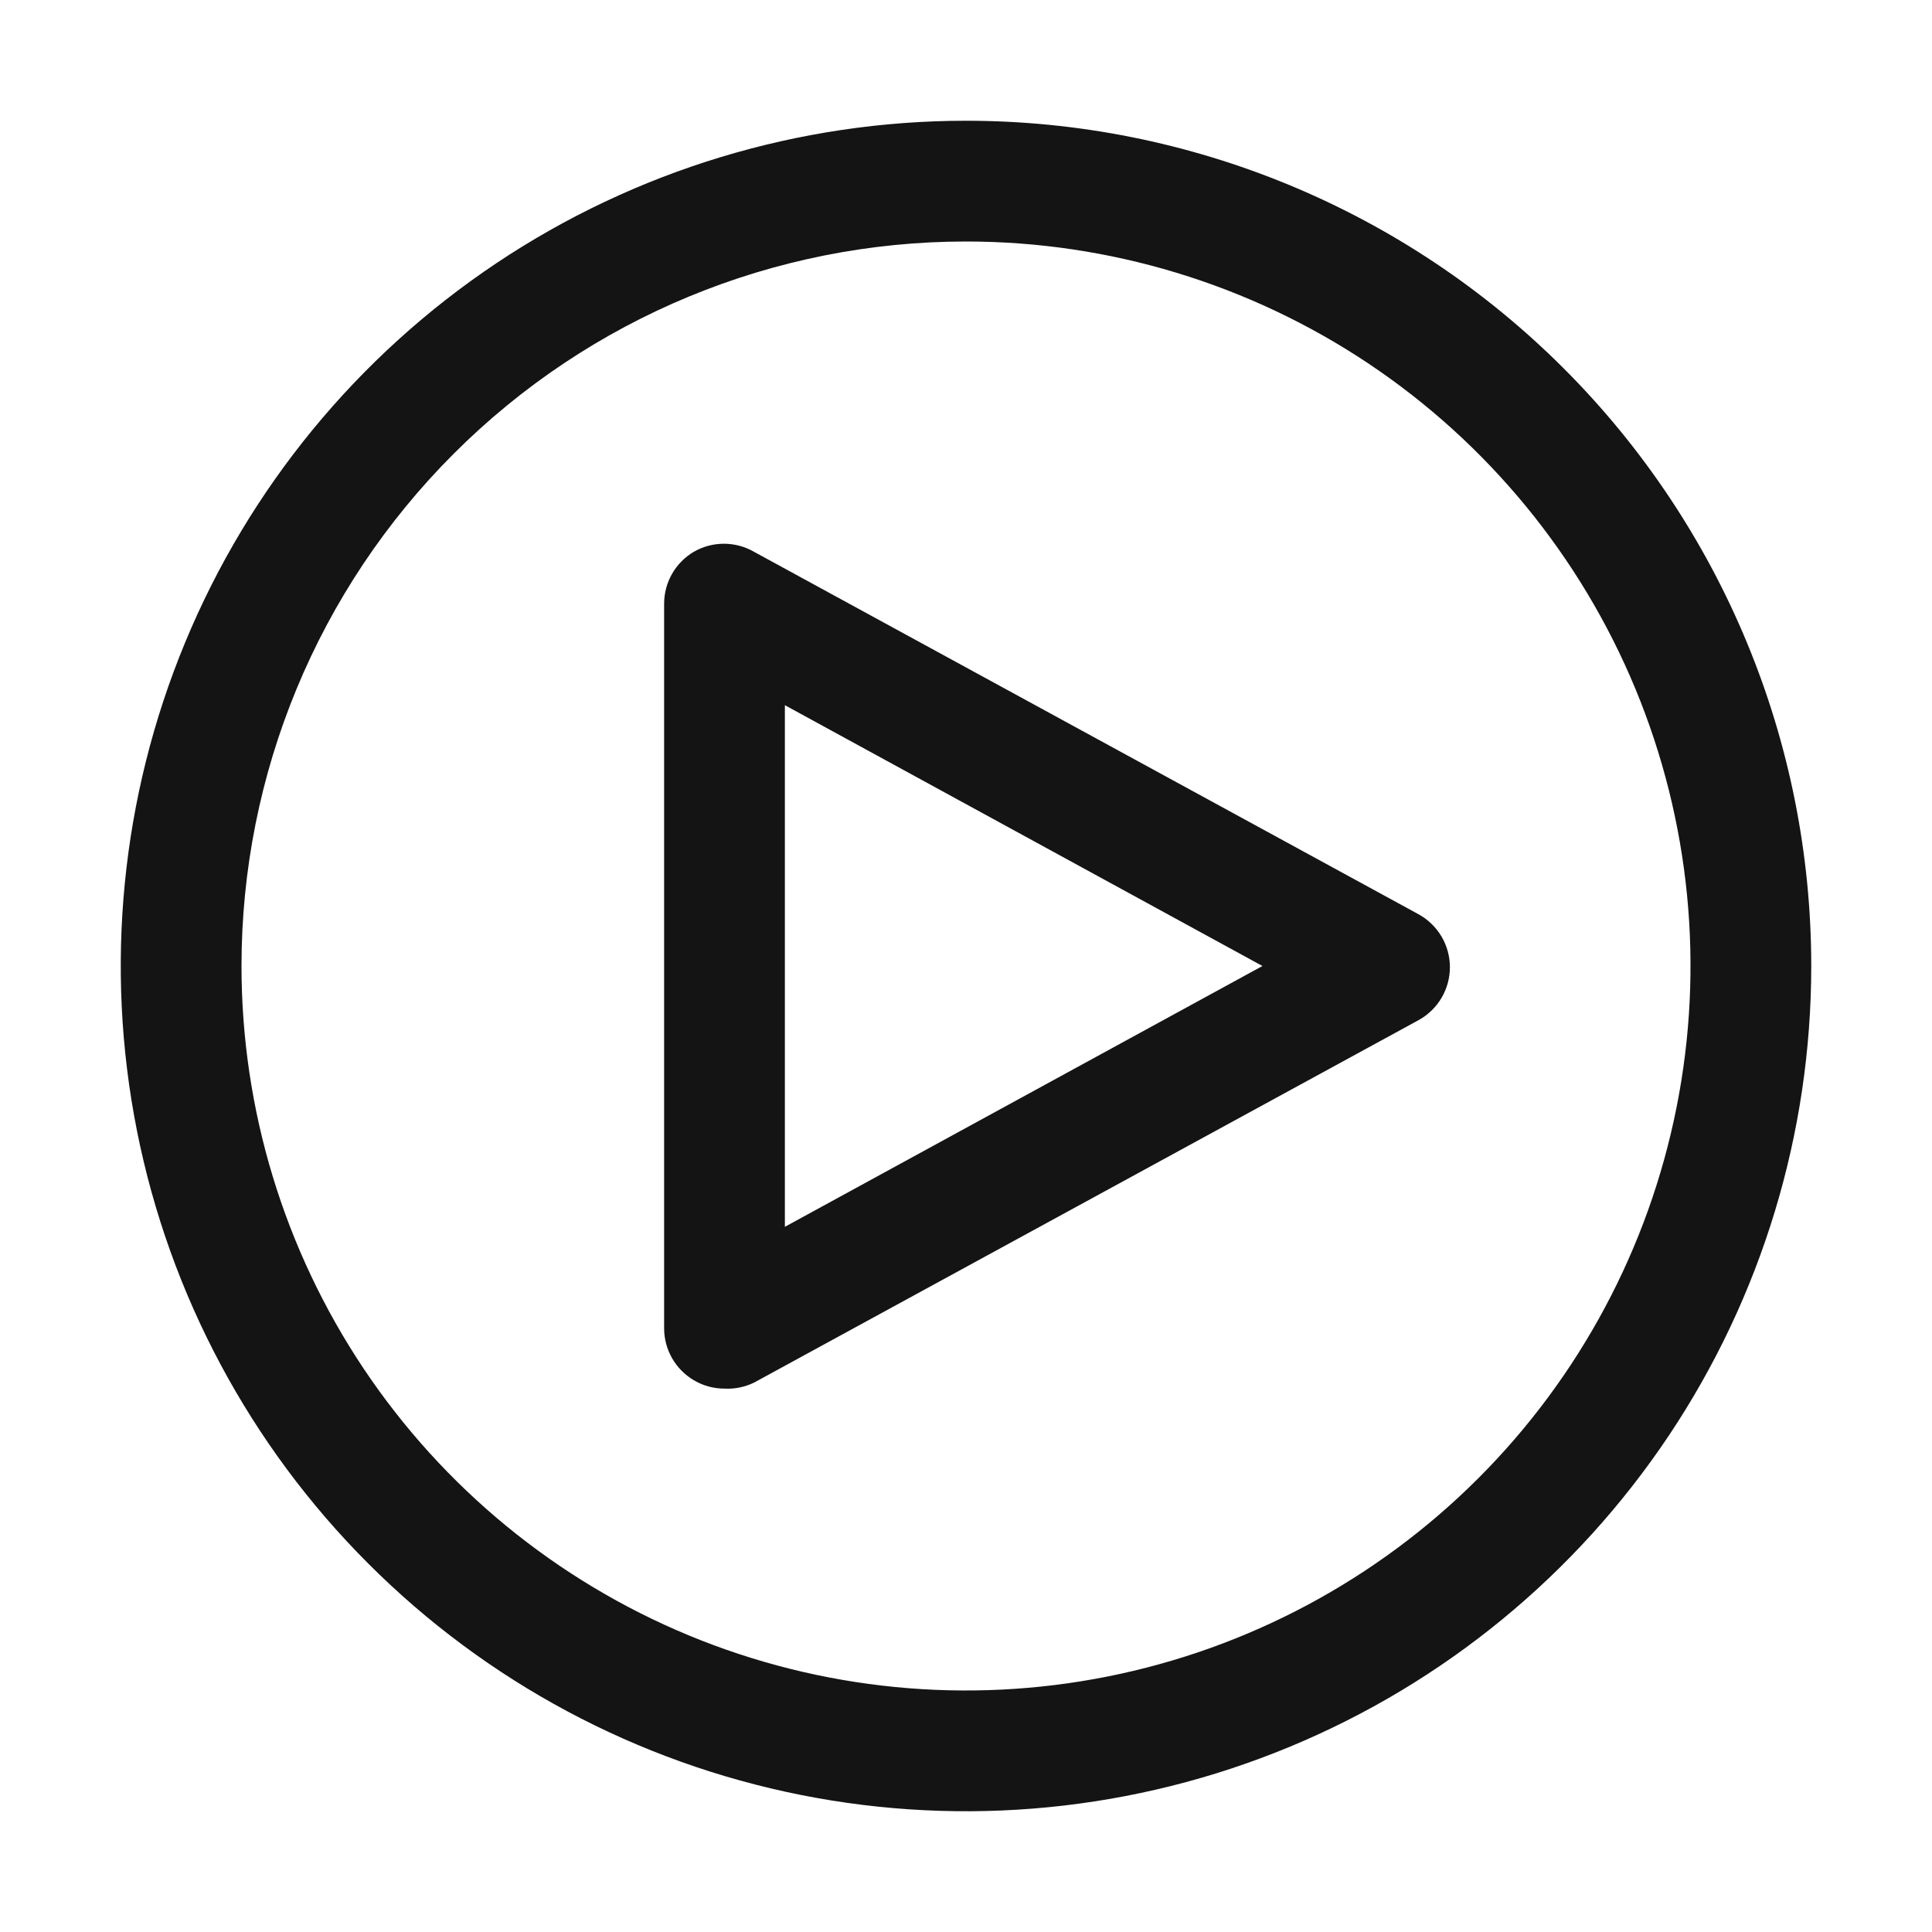<svg width="32" height="32" viewBox="0 0 32 32" fill="none" xmlns="http://www.w3.org/2000/svg">
<path fill-rule="evenodd" clip-rule="evenodd" d="M22.667 6.022C20.694 4.704 18.373 4 16 4C12.817 4 9.765 5.264 7.515 7.515C5.264 9.765 4 12.817 4 16C4 18.373 4.704 20.694 6.022 22.667C7.341 24.64 9.215 26.178 11.408 27.087C13.601 27.995 16.013 28.232 18.341 27.769C20.669 27.306 22.807 26.163 24.485 24.485C26.163 22.807 27.306 20.669 27.769 18.341C28.233 16.013 27.995 13.601 27.087 11.408C26.178 9.215 24.64 7.341 22.667 6.022ZM8.222 4.359C10.524 2.821 13.231 2 16 2C19.713 2 23.274 3.475 25.899 6.101C28.525 8.726 30 12.287 30 16C30 18.769 29.179 21.476 27.641 23.778C26.102 26.08 23.916 27.875 21.358 28.934C18.799 29.994 15.985 30.271 13.269 29.731C10.553 29.191 8.058 27.857 6.101 25.899C4.143 23.942 2.809 21.447 2.269 18.731C1.729 16.015 2.006 13.201 3.066 10.642C4.125 8.084 5.92 5.898 8.222 4.359ZM11.49 22.86C11.644 22.952 11.82 23 12 23C12.169 23.009 12.338 22.974 12.49 22.9L23.49 16.9C23.649 16.814 23.781 16.687 23.874 16.532C23.966 16.377 24.015 16.2 24.015 16.02C24.015 15.84 23.966 15.663 23.874 15.508C23.781 15.353 23.649 15.226 23.49 15.14L12.49 9.14C12.338 9.052 12.165 9.006 11.99 9.006C11.815 9.006 11.642 9.052 11.49 9.14C11.341 9.229 11.217 9.354 11.131 9.505C11.045 9.656 11 9.826 11 10V22C11 22.174 11.045 22.344 11.131 22.495C11.217 22.646 11.341 22.771 11.49 22.86ZM20.91 16L13 20.32V11.68L20.91 16Z" fill="#141414"/>
</svg>
